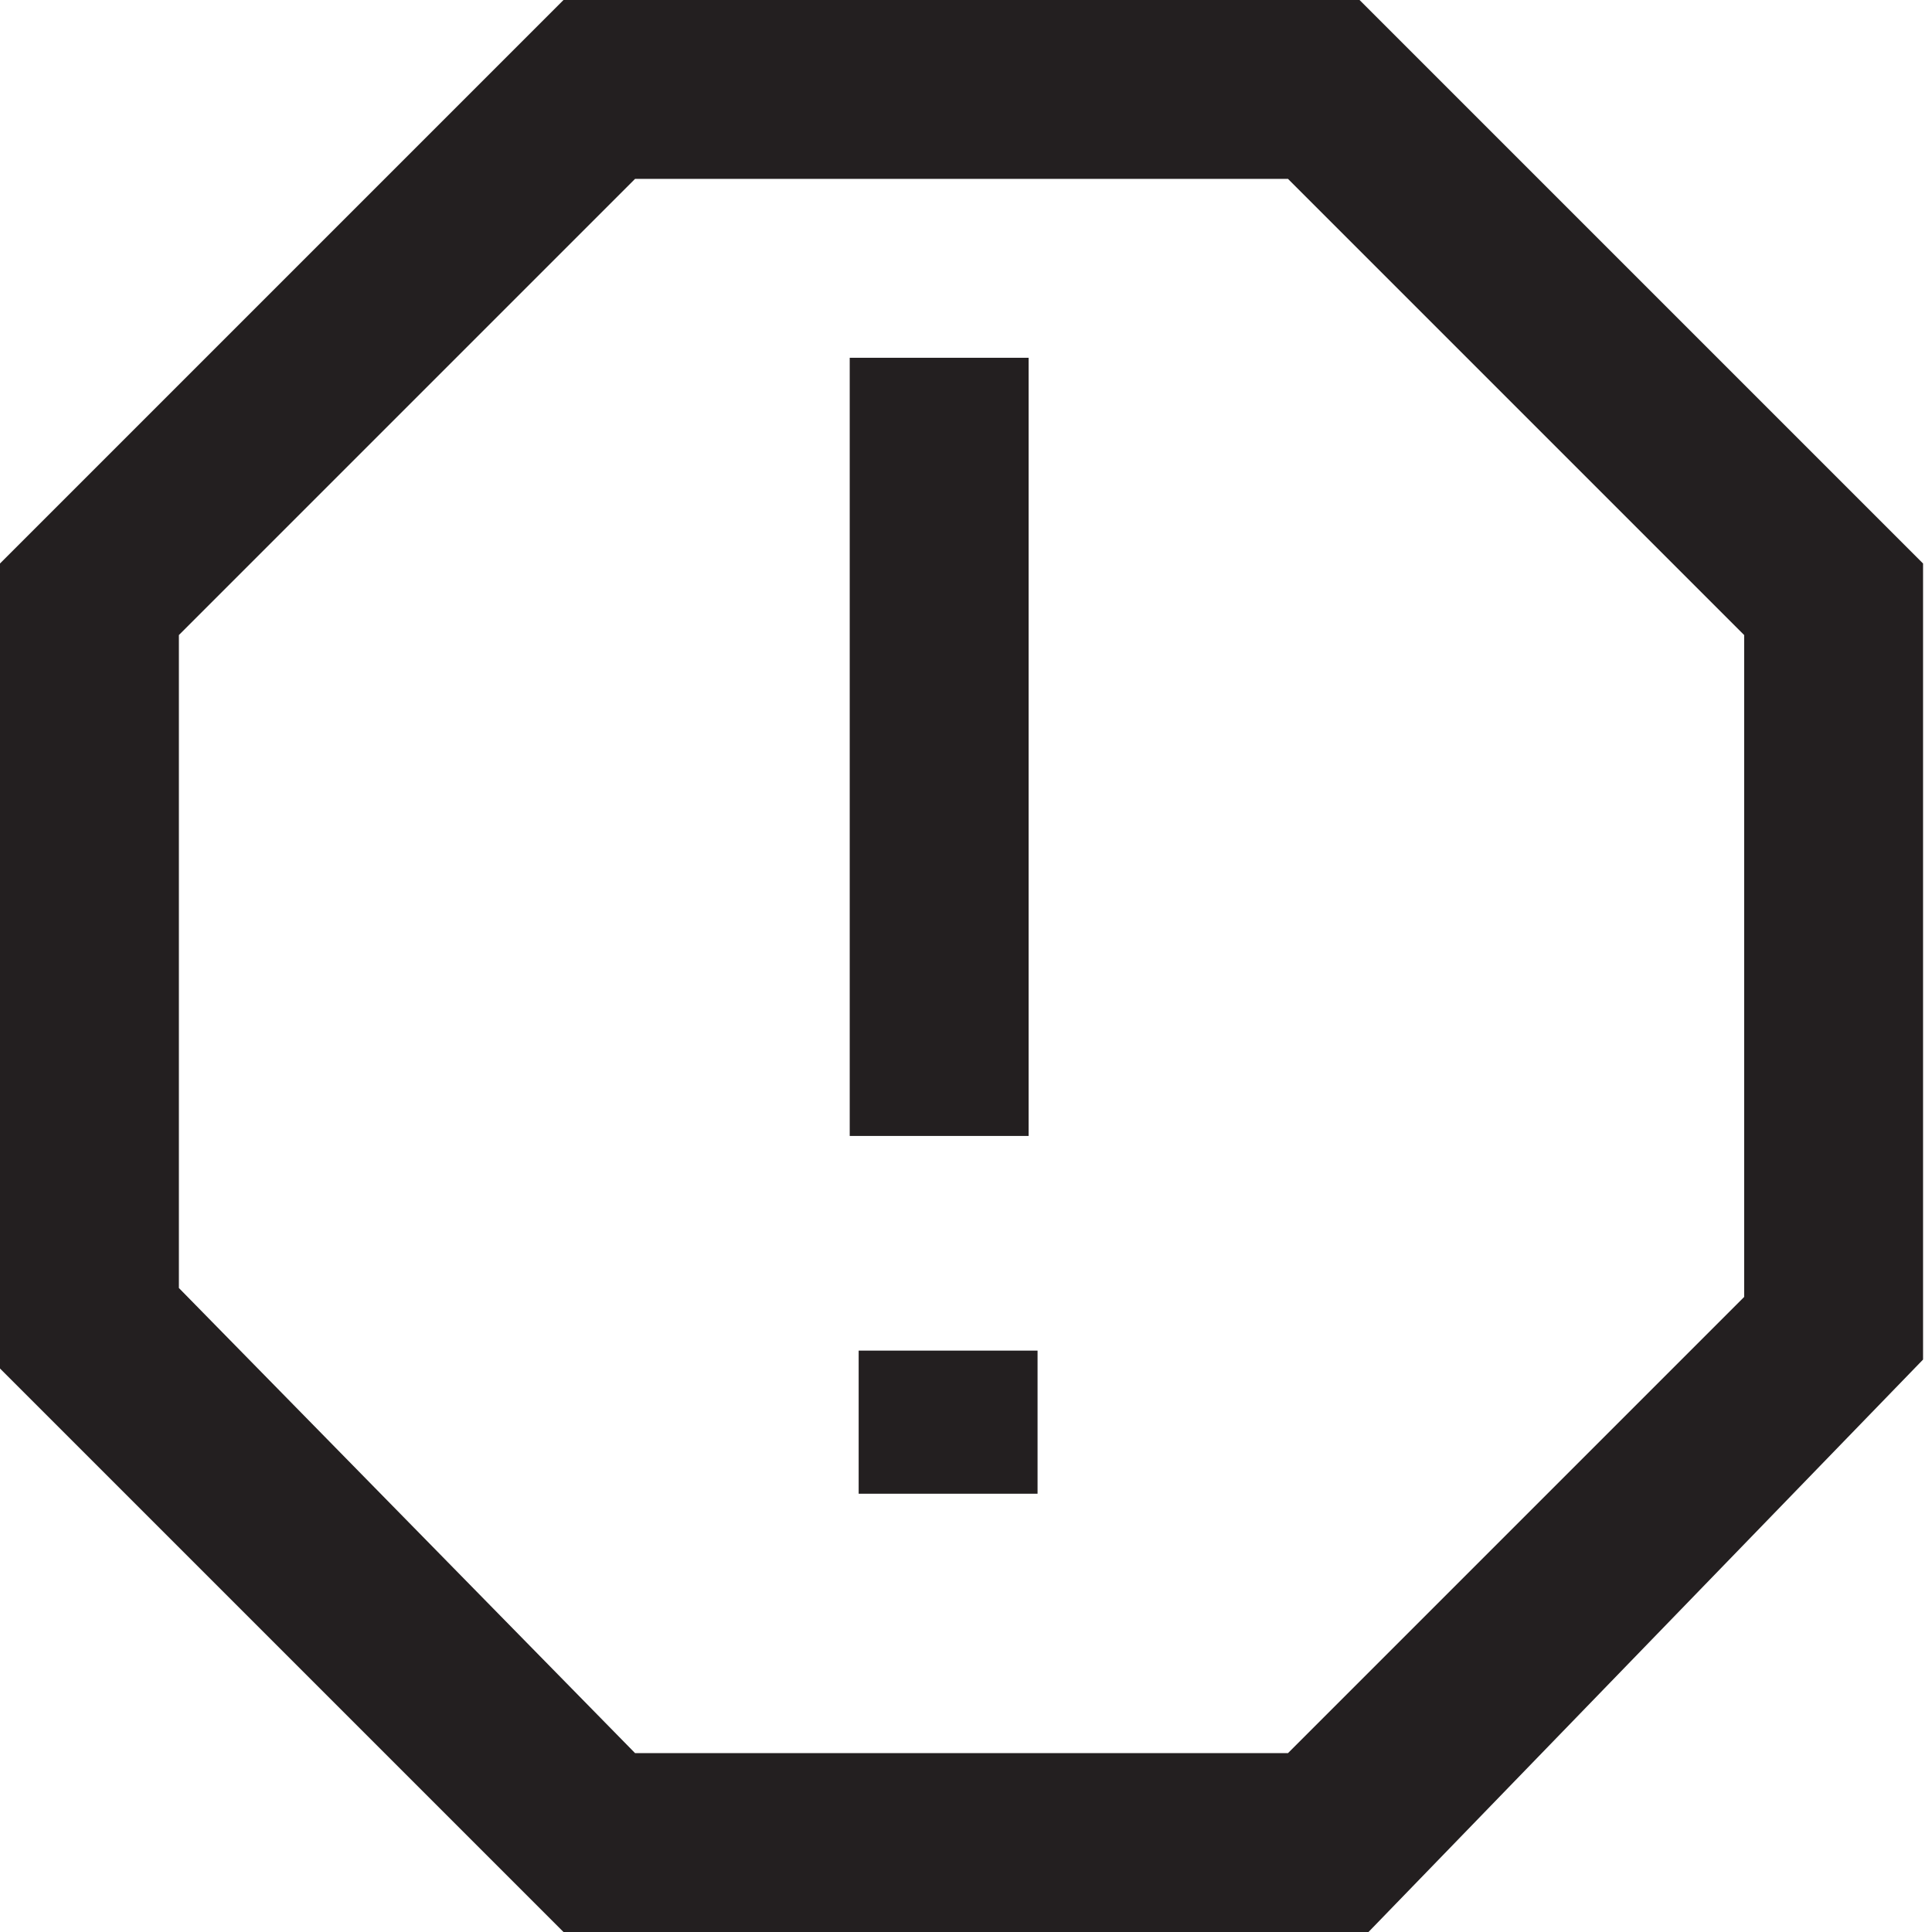 <?xml version="1.0" encoding="utf-8"?>
<!-- Generator: Adobe Illustrator 21.1.0, SVG Export Plug-In . SVG Version: 6.00 Build 0)  -->
<svg version="1.1" id="Слой_1" xmlns="http://www.w3.org/2000/svg" xmlns:xlink="http://www.w3.org/1999/xlink" x="0px" y="0px"
	 viewBox="0 0 21.6 21.6" style="enable-background:new 0 0 21.6 21.6;" xml:space="preserve">
<style type="text/css">
	.st0{fill:#231F20;}
</style>
<g>
	<path class="st0" d="M15.3,21.6H6.3L0,15.3V6.3L6.3,0h8.9l6.3,6.3v8.9L15.3,21.6z M7.1,19.6h7.3l5.1-5.1V7.1L14.4,2H7.1L2,7.1v7.3
		L7.1,19.6z"/>
	<rect x="9.5" y="4" class="st0" width="2" height="8.7"/>
	<rect x="9.6" y="15.1" class="st0" width="2" height="1.6"/>
</g>
</svg>
